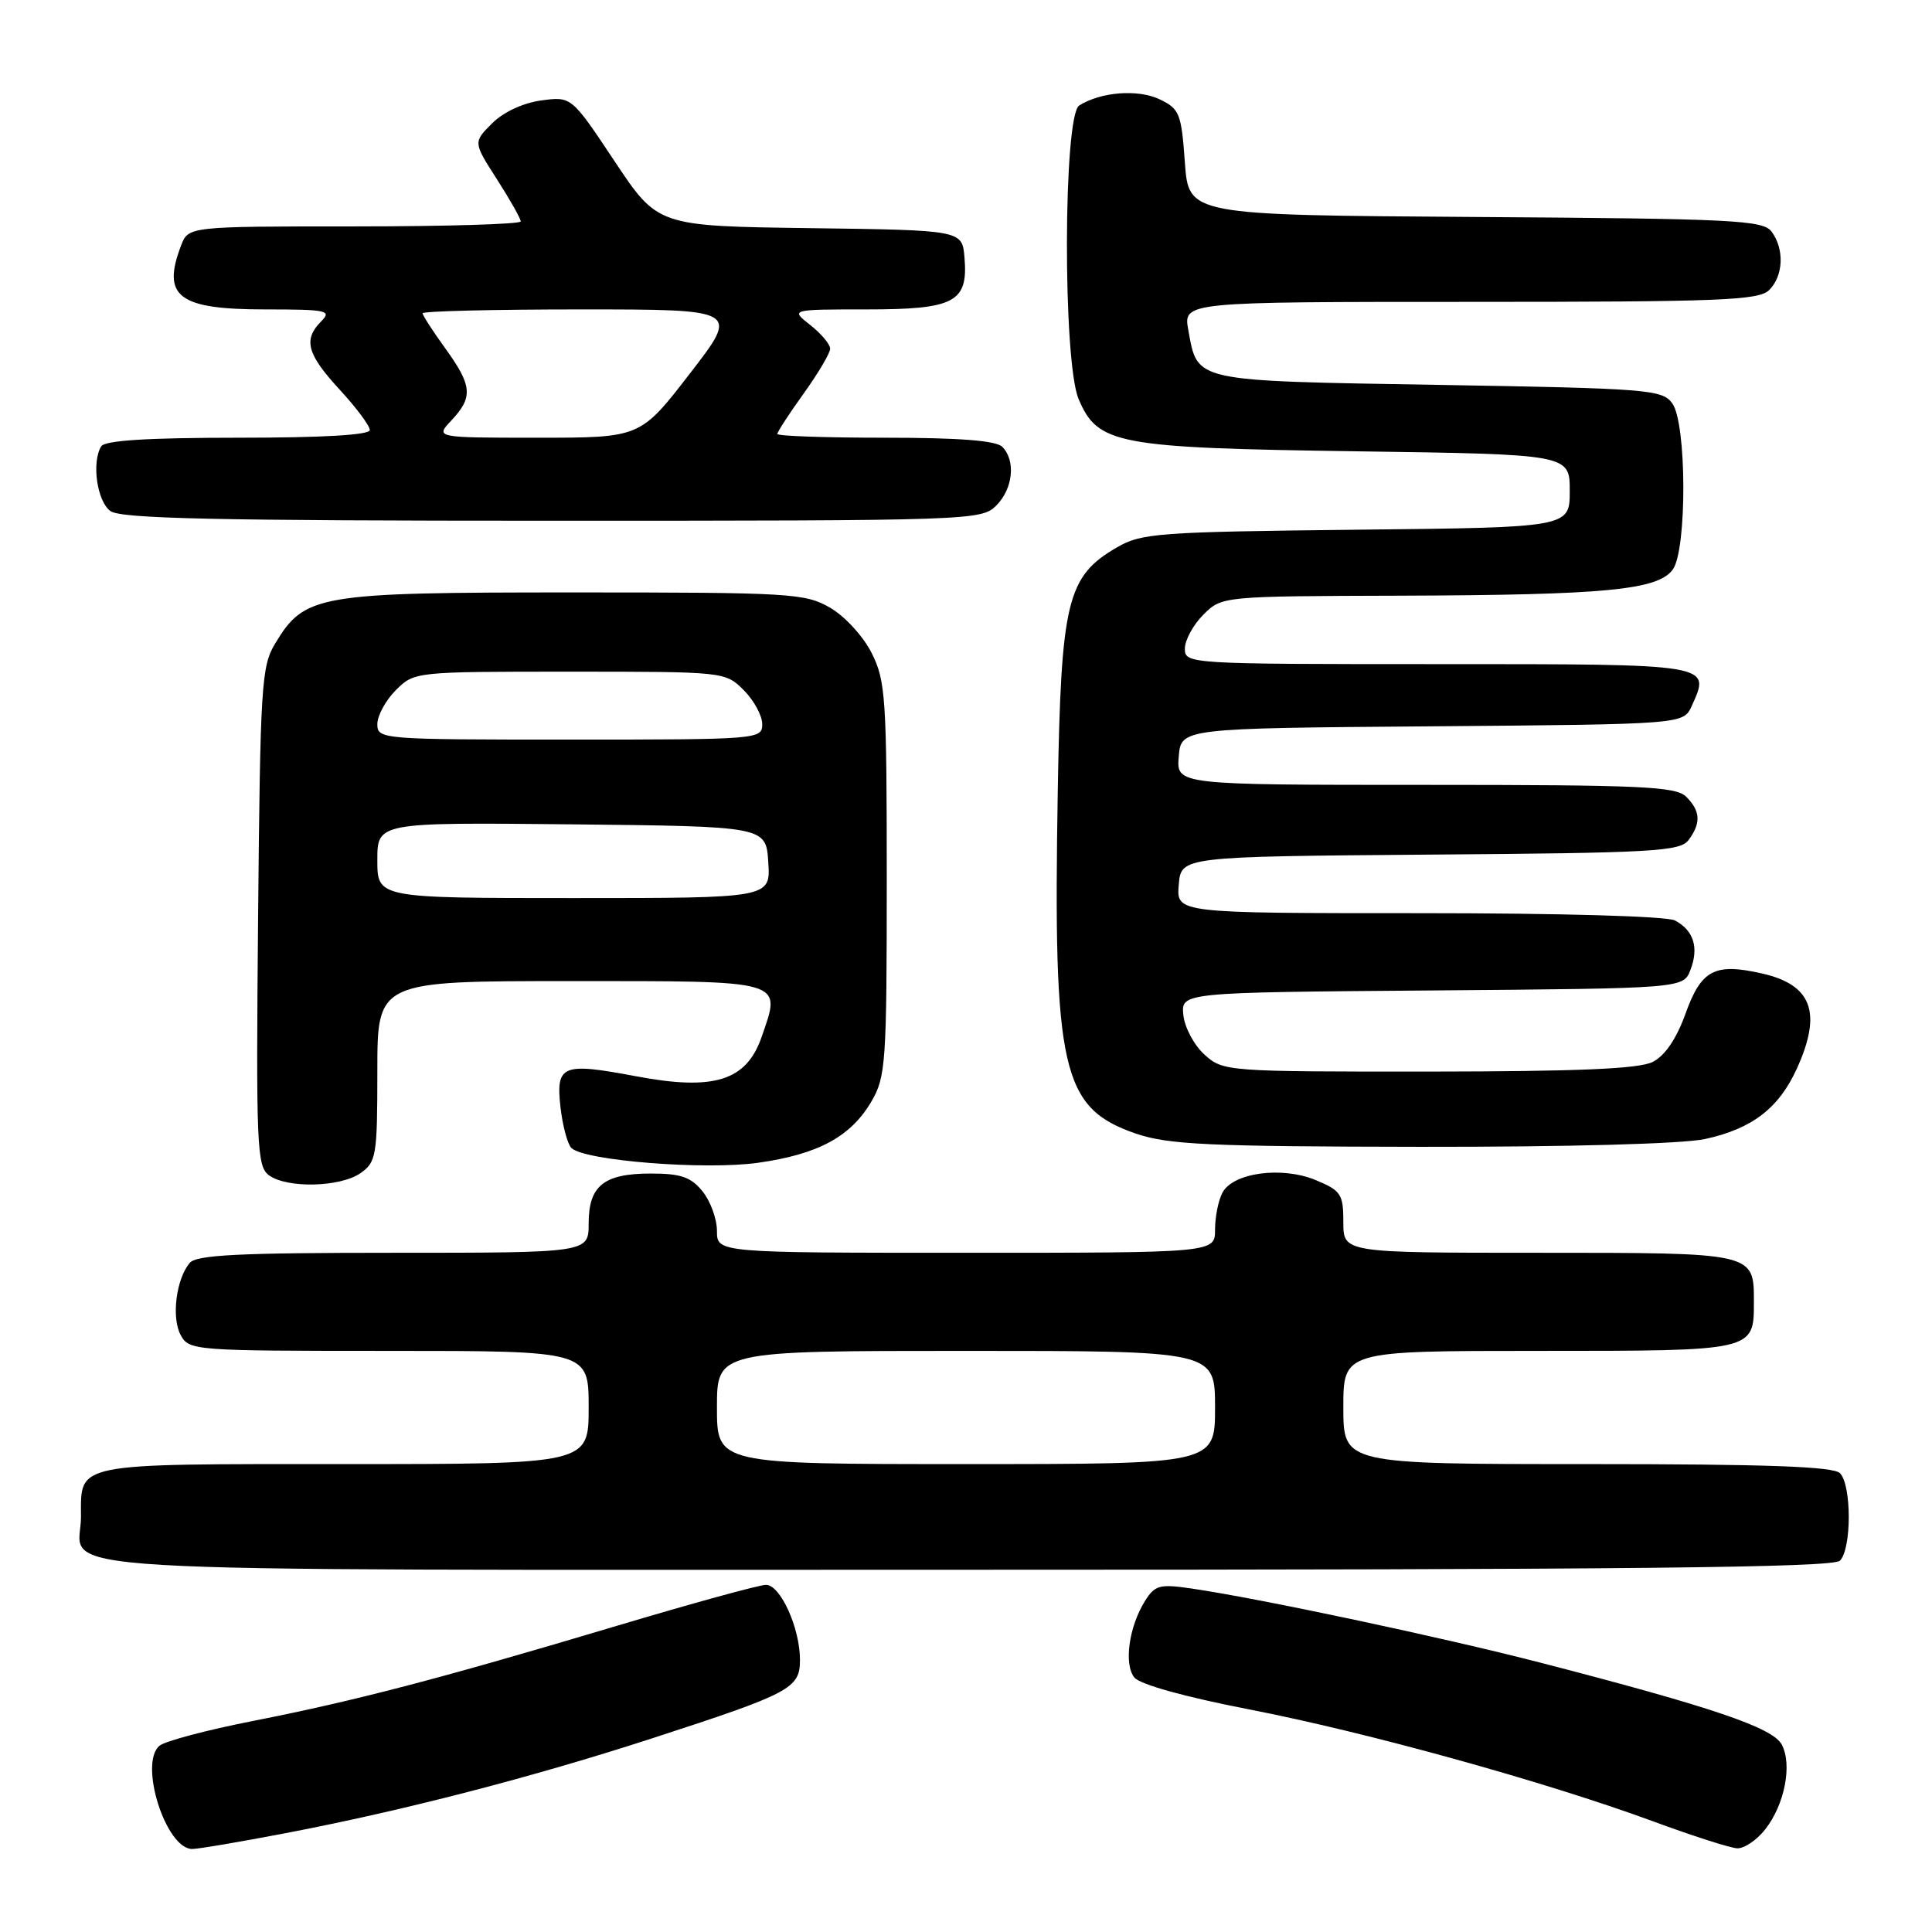 <?xml version="1.0" encoding="UTF-8" standalone="no"?>
<!DOCTYPE svg PUBLIC "-//W3C//DTD SVG 1.1//EN" "http://www.w3.org/Graphics/SVG/1.1/DTD/svg11.dtd" >
<svg xmlns="http://www.w3.org/2000/svg" xmlns:xlink="http://www.w3.org/1999/xlink" version="1.1" viewBox="0 0 256 256">
 <g >
 <path fill="currentColor"
d=" M 37.70 242.93 C 53.42 239.93 70.56 235.49 86.50 230.31 C 104.79 224.36 106.00 223.72 106.00 219.94 C 106.00 215.72 103.41 210.00 101.50 210.00 C 100.62 210.00 91.71 212.45 81.70 215.44 C 58.28 222.44 47.10 225.36 33.50 228.04 C 27.45 229.23 21.89 230.70 21.15 231.31 C 18.35 233.59 21.96 245.00 25.47 245.00 C 26.26 245.00 31.76 244.07 37.70 242.93 Z  M 233.90 242.40 C 236.48 239.12 237.51 233.83 236.09 231.16 C 234.89 228.92 226.94 226.22 204.23 220.34 C 191.12 216.95 166.89 211.80 157.84 210.48 C 153.65 209.87 153.03 210.04 151.71 212.15 C 149.59 215.55 148.90 220.50 150.30 222.27 C 151.03 223.19 156.95 224.84 165.50 226.50 C 181.23 229.56 204.74 236.08 219.00 241.32 C 224.22 243.25 229.25 244.86 230.18 244.91 C 231.10 244.96 232.78 243.83 233.90 242.40 Z  M 243.80 206.80 C 245.36 205.24 245.36 196.76 243.80 195.20 C 242.92 194.32 234.09 194.00 210.30 194.00 C 178.00 194.00 178.00 194.00 178.00 186.50 C 178.00 179.00 178.00 179.00 203.88 179.00 C 232.56 179.00 232.40 179.04 232.40 172.50 C 232.40 165.96 232.56 166.00 203.88 166.00 C 178.00 166.00 178.00 166.00 178.00 161.95 C 178.00 158.24 177.70 157.77 174.37 156.38 C 169.89 154.51 163.41 155.37 161.99 158.02 C 161.44 159.04 161.00 161.25 161.00 162.93 C 161.00 166.00 161.00 166.00 128.00 166.00 C 95.00 166.00 95.00 166.00 95.00 163.11 C 95.00 161.52 94.14 159.16 93.09 157.86 C 91.55 155.96 90.22 155.50 86.24 155.50 C 80.01 155.50 78.00 157.11 78.00 162.12 C 78.00 166.00 78.00 166.00 52.12 166.00 C 31.66 166.00 26.01 166.28 25.13 167.35 C 23.34 169.50 22.70 174.58 23.93 176.88 C 25.05 178.96 25.59 179.00 51.54 179.00 C 78.00 179.00 78.00 179.00 78.00 186.50 C 78.00 194.00 78.00 194.00 45.62 194.00 C 9.47 194.00 10.73 193.75 10.73 201.00 C 10.73 208.62 0.27 208.00 127.92 208.00 C 215.78 208.00 242.88 207.72 243.80 206.80 Z  M 47.78 155.44 C 49.86 153.98 50.00 153.15 50.00 141.94 C 50.00 130.00 50.00 130.00 75.53 130.00 C 104.28 130.00 103.55 129.79 100.92 137.40 C 98.90 143.23 94.61 144.57 84.22 142.60 C 74.47 140.76 73.64 141.11 74.27 146.74 C 74.55 149.18 75.20 151.60 75.71 152.11 C 77.40 153.80 93.45 155.07 100.48 154.07 C 108.41 152.95 112.74 150.61 115.46 145.96 C 117.37 142.72 117.50 140.85 117.50 116.50 C 117.50 92.49 117.35 90.20 115.50 86.53 C 114.39 84.32 111.94 81.65 110.00 80.53 C 106.69 78.61 104.82 78.50 76.00 78.50 C 42.02 78.50 40.38 78.78 36.46 85.27 C 34.64 88.27 34.48 90.82 34.20 121.48 C 33.92 151.88 34.03 154.55 35.64 155.73 C 38.05 157.49 45.09 157.32 47.78 155.44 Z  M 225.91 150.93 C 232.13 149.59 235.71 146.85 238.10 141.58 C 241.46 134.18 240.10 130.49 233.47 128.99 C 227.20 127.57 225.43 128.50 223.34 134.31 C 222.14 137.65 220.62 139.88 219.00 140.71 C 217.17 141.63 209.21 141.97 189.31 141.99 C 162.50 142.00 162.08 141.97 159.61 139.75 C 158.23 138.51 156.97 136.15 156.80 134.50 C 156.50 131.50 156.50 131.50 189.78 131.24 C 223.06 130.97 223.06 130.97 224.00 128.50 C 225.13 125.53 224.42 123.30 221.95 121.97 C 220.88 121.40 206.90 121.00 188.01 121.00 C 155.88 121.00 155.88 121.00 156.19 117.25 C 156.50 113.50 156.50 113.50 189.50 113.24 C 219.10 113.02 222.63 112.82 223.75 111.30 C 225.41 109.06 225.33 107.47 223.43 105.57 C 222.06 104.21 217.52 104.00 188.87 104.00 C 155.88 104.00 155.88 104.00 156.19 100.25 C 156.50 96.50 156.50 96.50 189.78 96.24 C 223.06 95.97 223.06 95.97 224.16 93.55 C 226.71 87.94 227.06 88.00 190.53 88.00 C 157.42 88.00 157.00 87.97 157.00 85.95 C 157.00 84.83 158.10 82.80 159.45 81.45 C 161.91 79.00 161.91 79.00 185.70 78.93 C 212.73 78.84 219.67 78.18 221.65 75.47 C 223.55 72.86 223.51 56.07 221.58 53.44 C 220.25 51.62 218.40 51.47 190.62 51.00 C 157.88 50.45 158.72 50.63 157.46 43.75 C 156.78 40.00 156.78 40.00 194.82 40.00 C 228.07 40.00 233.06 39.80 234.43 38.43 C 236.32 36.54 236.46 33.01 234.75 30.70 C 233.62 29.17 229.81 28.98 195.50 28.75 C 157.50 28.50 157.50 28.50 157.00 21.51 C 156.54 15.03 156.29 14.42 153.66 13.16 C 150.79 11.79 145.86 12.17 143.00 13.98 C 140.88 15.33 140.81 47.86 142.92 52.87 C 145.46 58.88 147.92 59.35 179.75 59.80 C 208.00 60.20 208.00 60.20 208.00 65.05 C 208.00 69.89 208.00 69.89 179.75 70.19 C 153.50 70.48 151.25 70.64 148.00 72.53 C 141.38 76.37 140.59 79.61 140.16 104.83 C 139.53 141.83 140.67 146.83 150.52 150.21 C 154.81 151.67 160.07 151.92 188.20 151.96 C 207.91 151.98 222.89 151.57 225.91 150.93 Z  M 132.00 67.00 C 134.24 64.76 134.62 61.02 132.80 59.20 C 131.98 58.38 127.09 58.00 117.30 58.00 C 109.43 58.00 103.00 57.78 103.00 57.50 C 103.00 57.23 104.57 54.81 106.50 52.13 C 108.42 49.45 110.00 46.79 110.00 46.20 C 110.00 45.62 108.81 44.21 107.37 43.07 C 104.73 41.00 104.73 41.00 114.79 41.00 C 126.51 41.00 128.30 40.05 127.80 34.13 C 127.50 30.50 127.50 30.50 107.33 30.23 C 87.16 29.96 87.16 29.96 81.44 21.37 C 75.72 12.77 75.72 12.77 71.71 13.31 C 69.30 13.64 66.70 14.85 65.20 16.35 C 62.70 18.85 62.70 18.85 65.85 23.76 C 67.58 26.46 69.00 28.97 69.00 29.34 C 69.00 29.70 59.09 30.00 46.98 30.00 C 24.95 30.00 24.95 30.00 23.98 32.57 C 21.41 39.31 23.65 41.00 35.14 41.00 C 43.32 41.00 44.00 41.14 42.57 42.57 C 40.15 45.00 40.66 46.91 45.00 51.62 C 47.20 54.00 49.00 56.42 49.00 56.98 C 49.00 57.64 42.77 58.00 31.56 58.00 C 19.55 58.00 13.90 58.36 13.41 59.14 C 12.12 61.24 12.85 66.42 14.63 67.72 C 16.01 68.72 28.59 69.00 73.19 69.00 C 128.67 69.00 130.05 68.95 132.00 67.00 Z  M 95.00 186.50 C 95.00 179.00 95.00 179.00 128.00 179.00 C 161.00 179.00 161.00 179.00 161.00 186.50 C 161.00 194.00 161.00 194.00 128.00 194.00 C 95.00 194.00 95.00 194.00 95.00 186.50 Z  M 50.00 113.98 C 50.00 108.97 50.00 108.97 75.75 109.23 C 101.50 109.50 101.50 109.50 101.80 114.25 C 102.11 119.00 102.11 119.00 76.05 119.00 C 50.00 119.00 50.00 119.00 50.00 113.98 Z  M 50.00 95.95 C 50.00 94.83 51.10 92.80 52.45 91.45 C 54.90 89.01 54.97 89.00 75.50 89.00 C 96.03 89.00 96.10 89.01 98.55 91.45 C 99.90 92.80 101.00 94.83 101.00 95.95 C 101.00 97.96 100.52 98.00 75.50 98.00 C 50.48 98.00 50.00 97.96 50.00 95.95 Z  M 59.83 55.69 C 62.71 52.62 62.57 51.09 59.00 46.16 C 57.35 43.88 56.00 41.79 56.00 41.51 C 56.00 41.23 65.44 41.00 76.99 41.00 C 97.98 41.00 97.98 41.00 91.41 49.50 C 84.85 58.00 84.85 58.00 71.25 58.00 C 57.65 58.00 57.65 58.00 59.83 55.69 Z "/>
</g>
</svg>